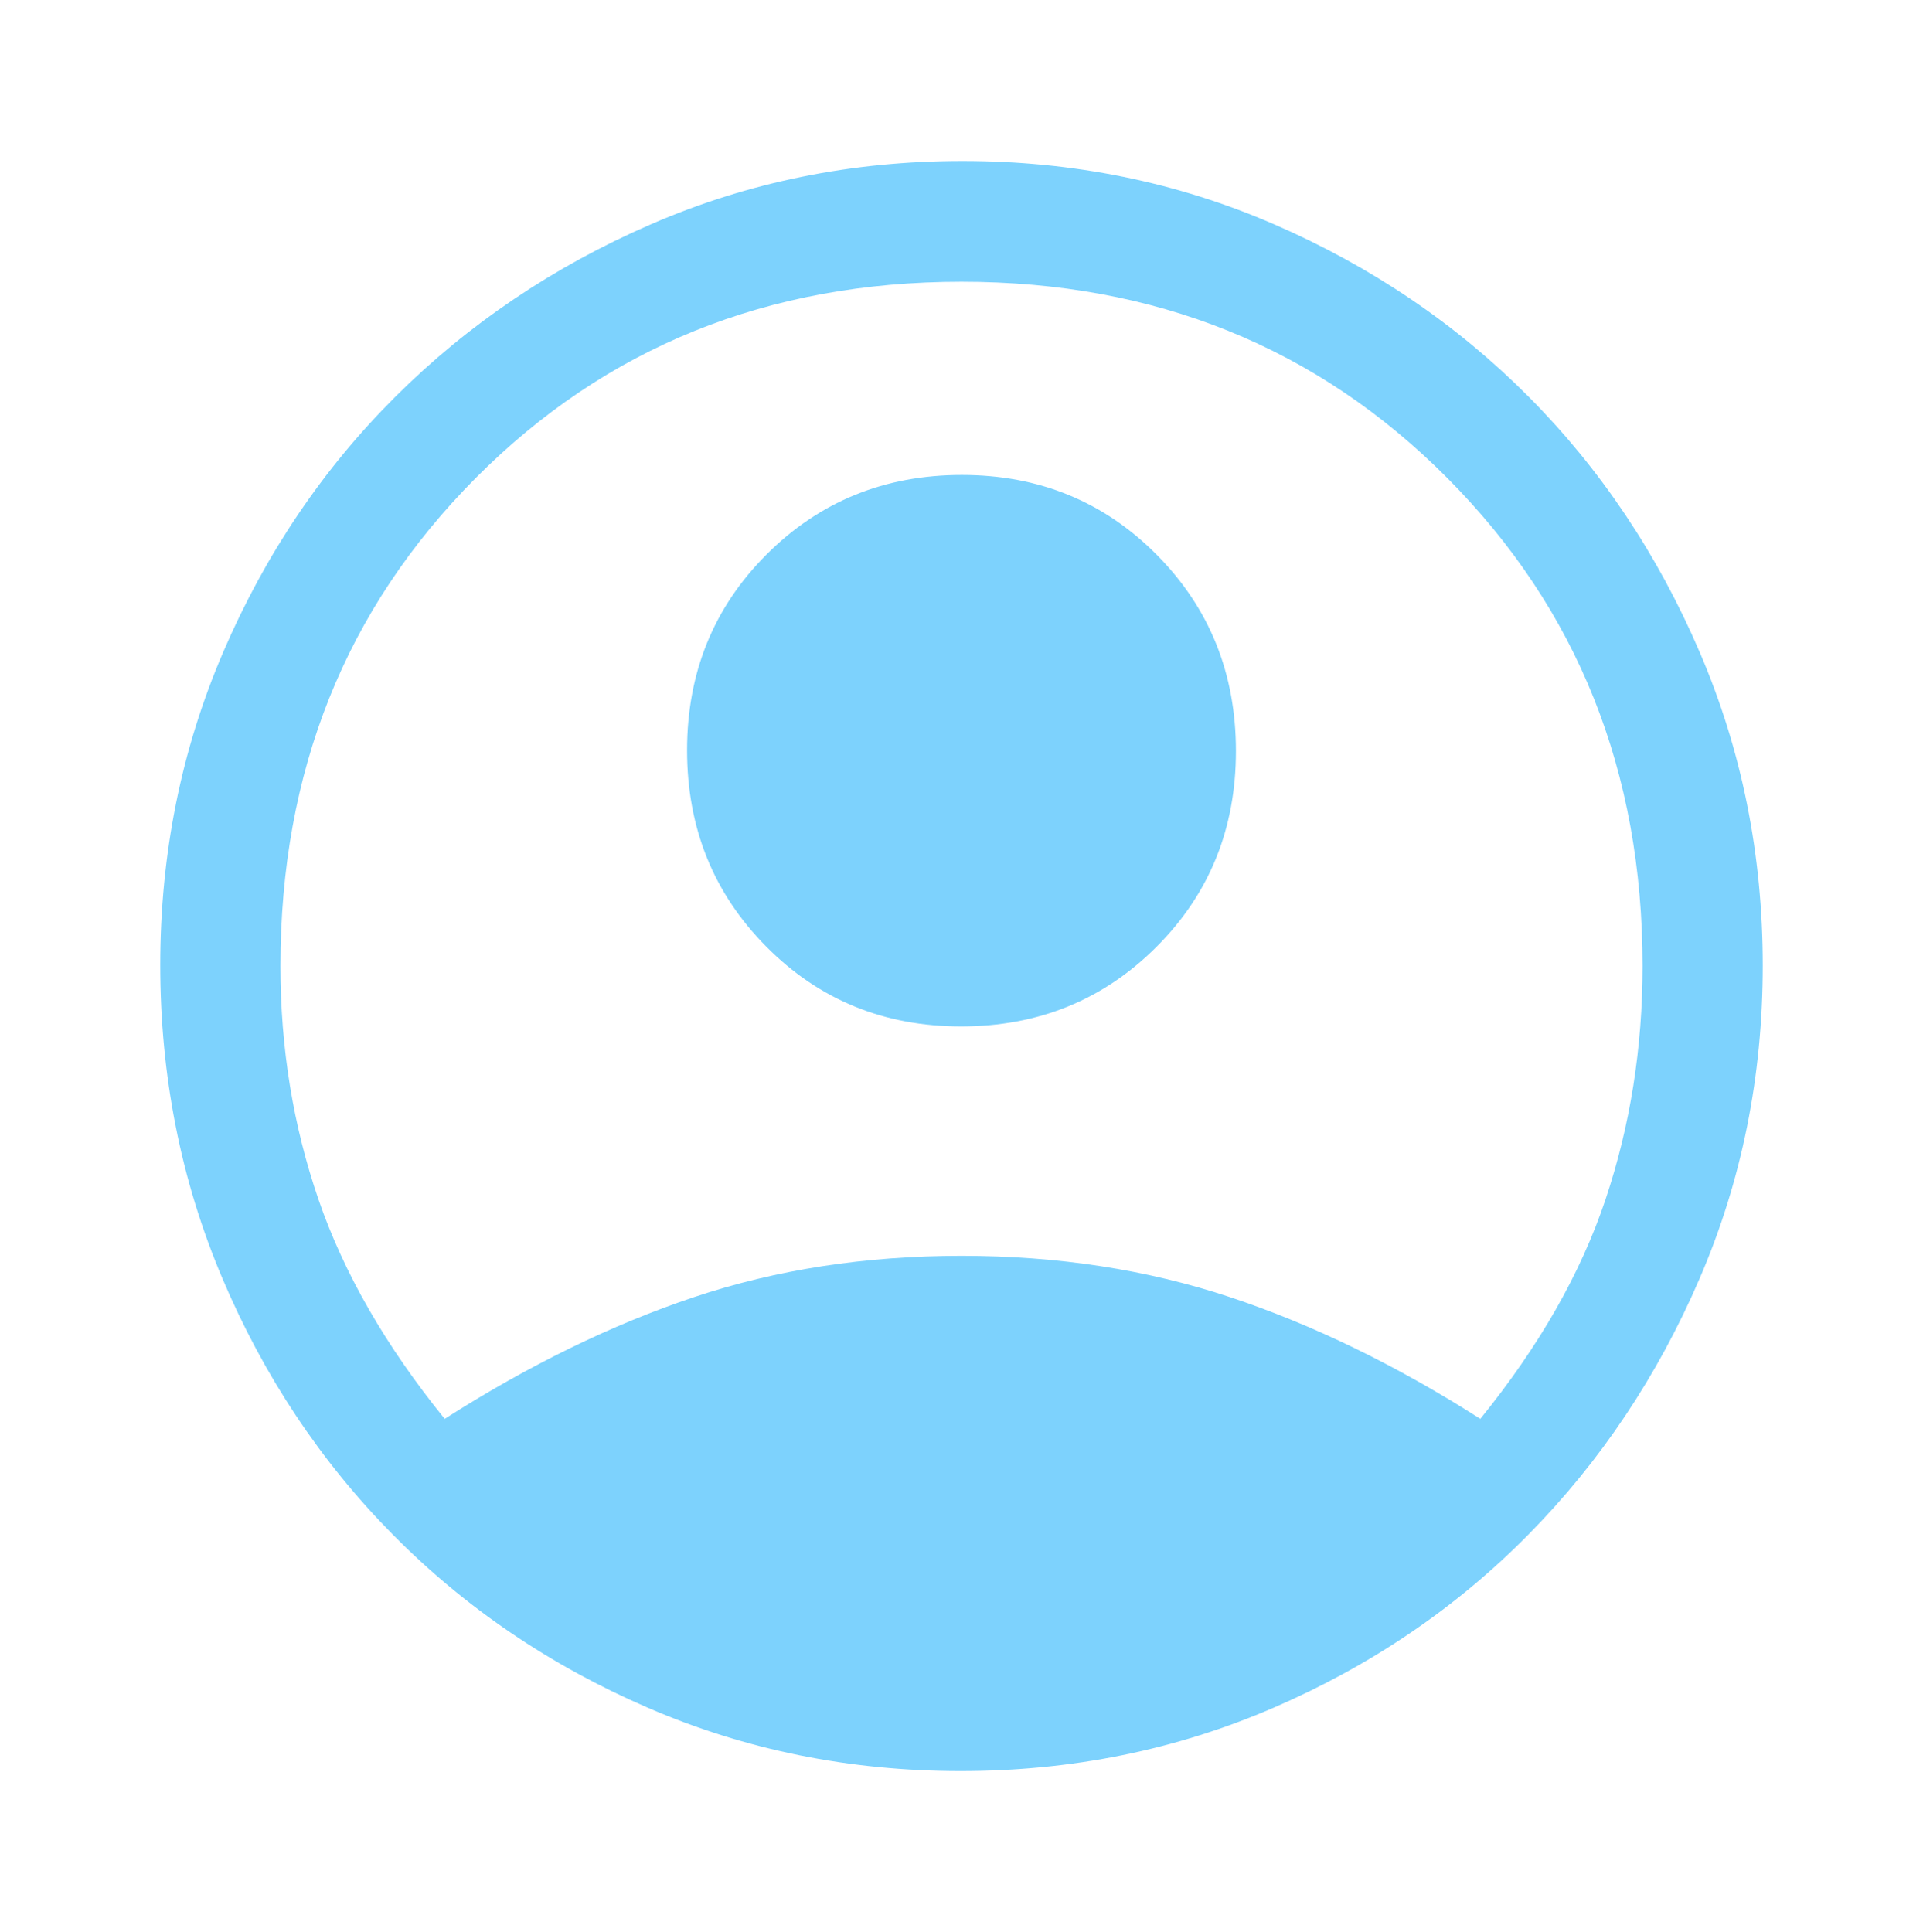 <svg width="207" height="208" viewBox="0 0 207 208" fill="none" xmlns="http://www.w3.org/2000/svg">
<path d="M47.869 152.75C56.925 146.972 65.873 142.603 74.714 139.642C83.555 136.681 93.15 135.2 103.5 135.2C113.85 135.2 123.481 136.681 132.394 139.642C141.306 142.603 150.291 146.972 159.347 152.75C165.672 144.95 170.164 137.078 172.823 129.133C175.483 121.189 176.812 112.811 176.812 104C176.812 83.056 169.805 65.542 155.789 51.458C141.773 37.375 124.344 30.333 103.5 30.333C82.656 30.333 65.227 37.375 51.211 51.458C37.195 65.542 30.188 83.056 30.188 104C30.188 112.811 31.553 121.189 34.284 129.133C37.016 137.078 41.544 144.95 47.869 152.75ZM103.46 110.5C95.149 110.5 88.155 107.634 82.477 101.901C76.798 96.169 73.959 89.127 73.959 80.776C73.959 72.425 76.812 65.397 82.517 59.692C88.222 53.986 95.229 51.133 103.54 51.133C111.851 51.133 118.845 54 124.523 59.732C130.202 65.464 133.041 72.506 133.041 80.857C133.041 89.208 130.188 96.236 124.483 101.942C118.778 107.647 111.771 110.5 103.46 110.5ZM103.413 190.667C91.46 190.667 80.228 188.392 69.716 183.842C59.204 179.292 50.059 173.081 42.283 165.208C34.507 157.336 28.391 148.139 23.934 137.618C19.478 127.096 17.25 115.854 17.25 103.892C17.25 91.929 19.514 80.687 24.042 70.166C28.57 59.644 34.752 50.483 42.586 42.683C50.42 34.883 59.573 28.708 70.044 24.158C80.515 19.608 91.703 17.333 103.608 17.333C115.513 17.333 126.701 19.608 137.172 24.158C147.643 28.708 156.759 34.883 164.522 42.683C172.284 50.483 178.43 59.656 182.958 70.2C187.486 80.745 189.75 91.992 189.75 103.942C189.75 115.893 187.486 127.123 182.958 137.634C178.43 148.145 172.284 157.336 164.522 165.208C156.759 173.081 147.622 179.292 137.11 183.842C126.597 188.392 115.365 190.667 103.413 190.667Z" fill="#7DD2FD"/>
</svg>
